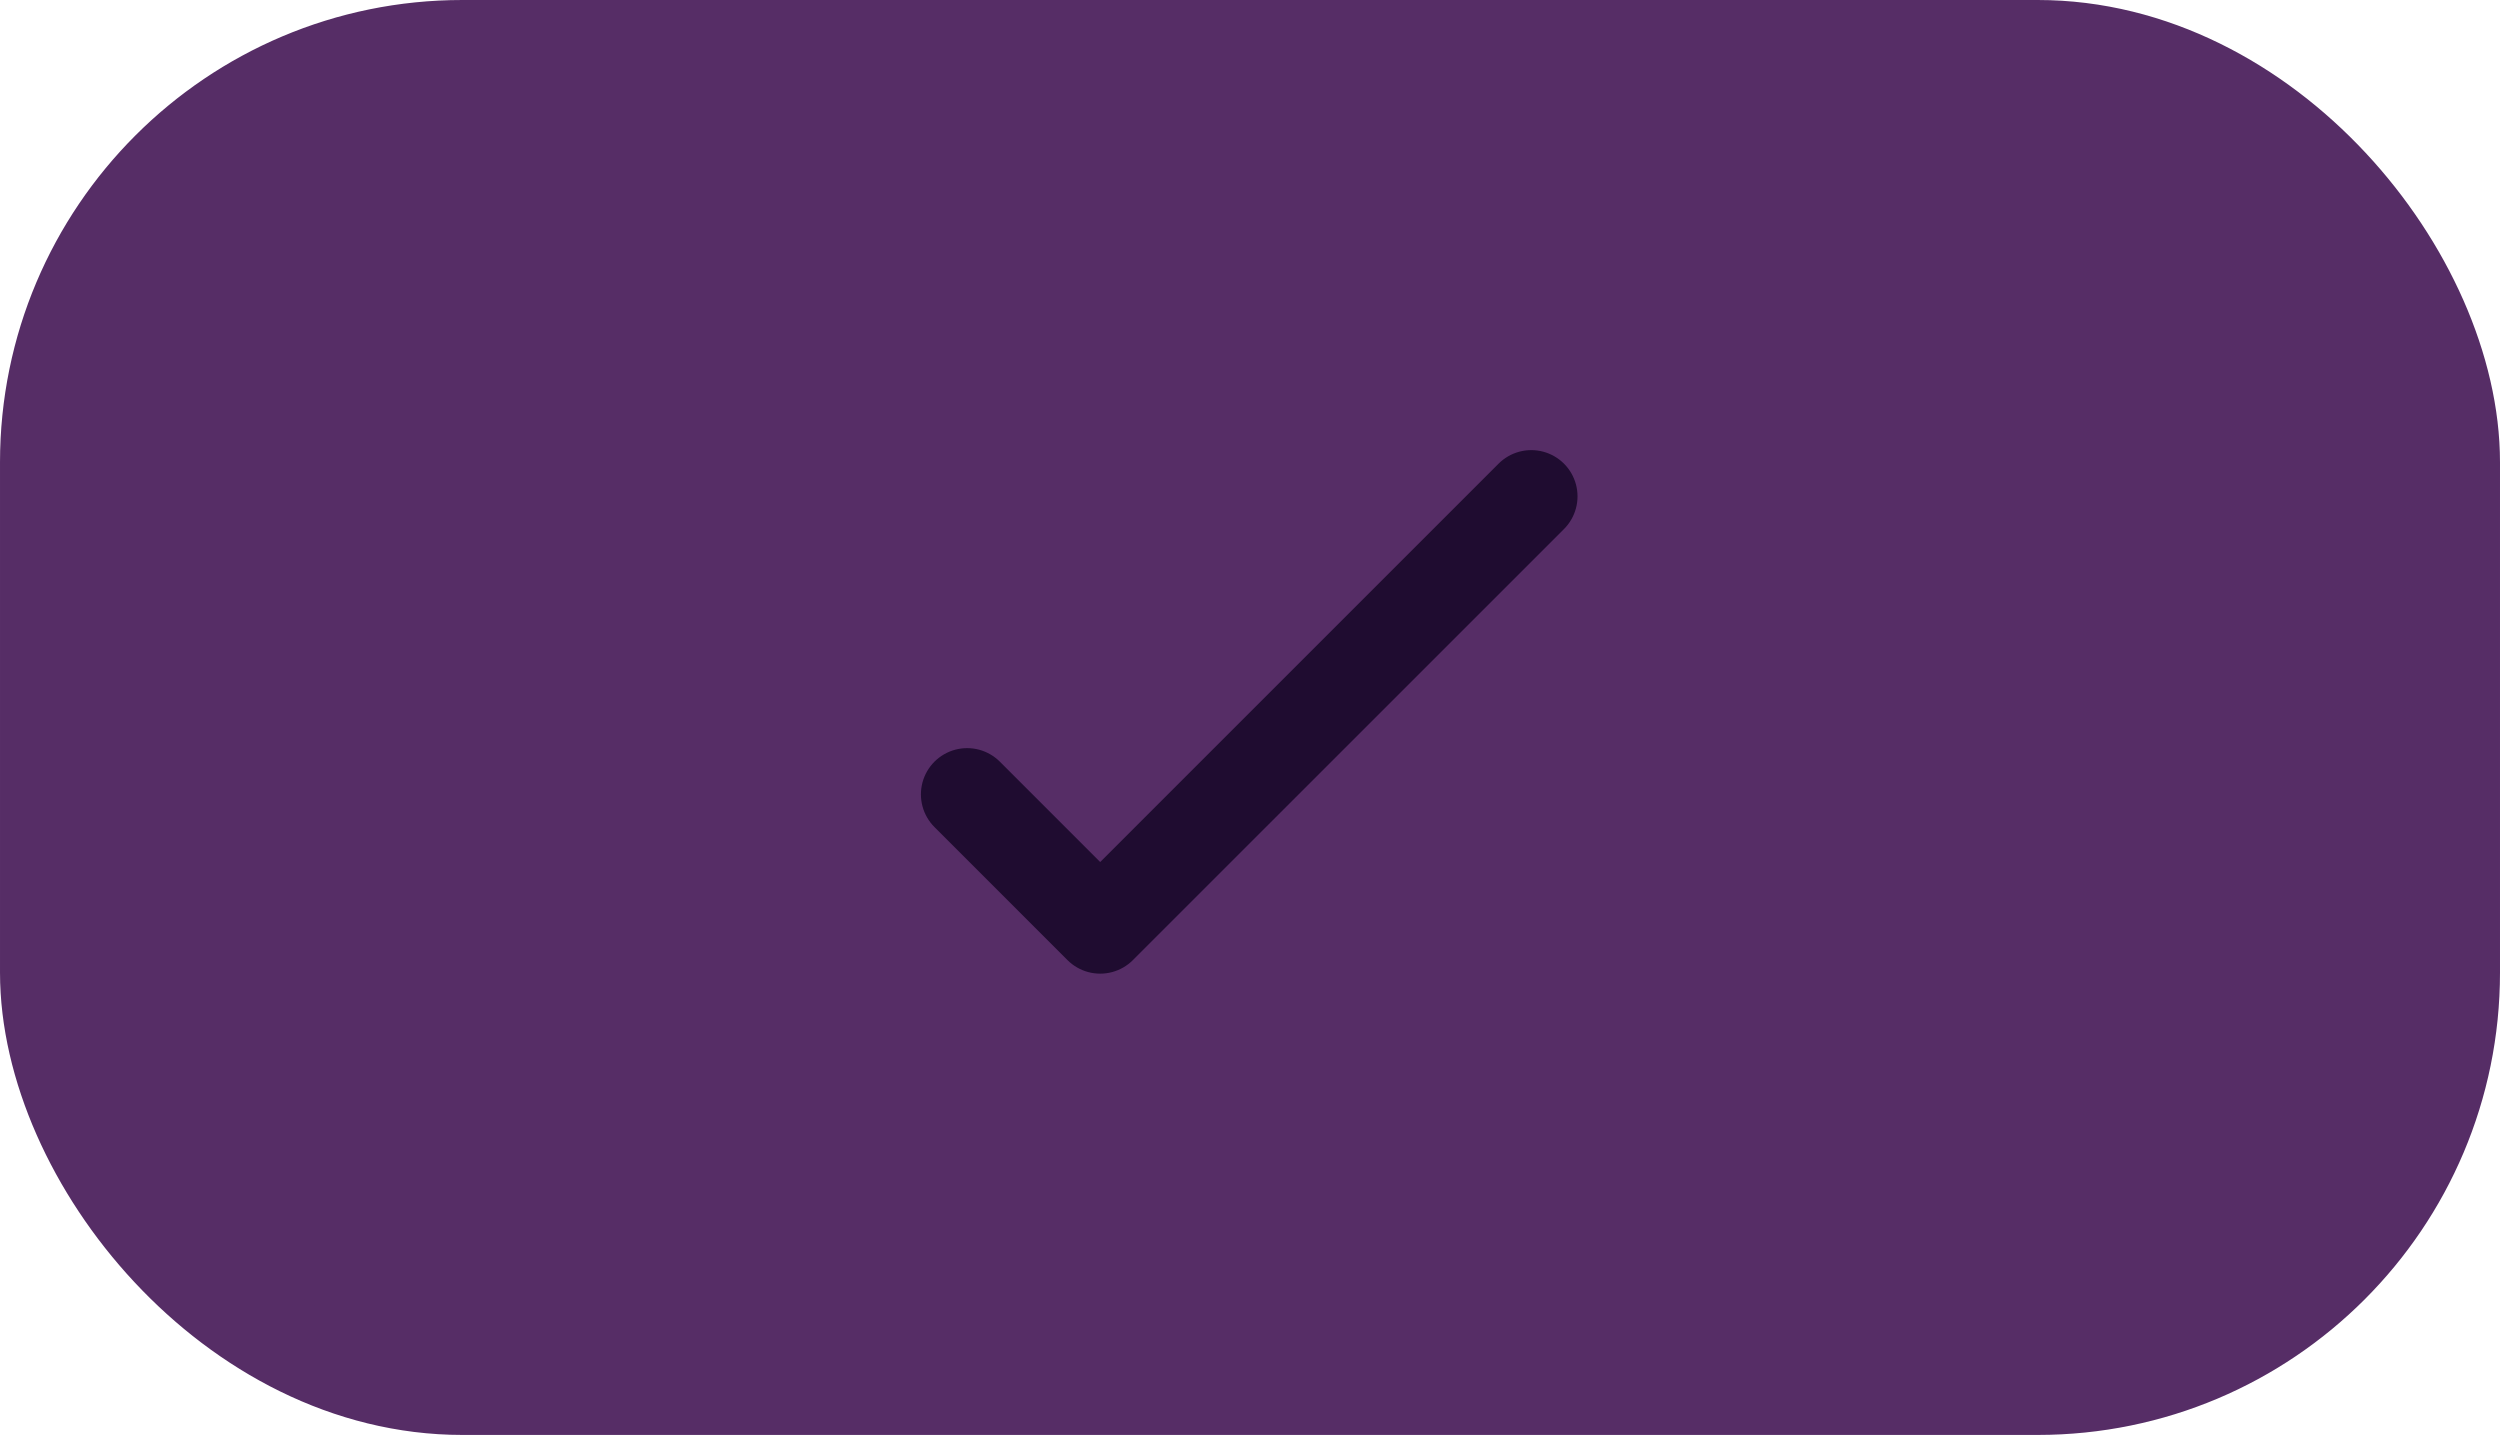 <svg xmlns="http://www.w3.org/2000/svg" width="162.198" height="93.098" viewBox="0 0 162.198 93.098">
  <defs>
    <style>
      .cls-1 {
        fill: #562d66;
        stroke: #562d66;
      }

      .cls-1, .cls-2 {
        stroke-linecap: round;
        stroke-linejoin: round;
        stroke-width: 6px;
      }

      .cls-2 {
        fill: none;
        stroke: #1f0c30;
      }
    </style>
  </defs>
  <g id="Group_370" data-name="Group 370" transform="translate(3 3)">
    <rect id="Rectangle_48" data-name="Rectangle 48" class="cls-1" width="156.198" height="87.098" rx="27"/>
    <g id="Group_367" data-name="Group 367" transform="translate(59.748 29.203)">
      <g id="Group_365" data-name="Group 365" transform="translate(0)">
        <path id="Path_474" data-name="Path 474" class="cls-2" d="M38.6,2,10.631,29.967,2,21.335" transform="translate(-2 -2)"/>
      </g>
    </g>
  </g>
</svg>
